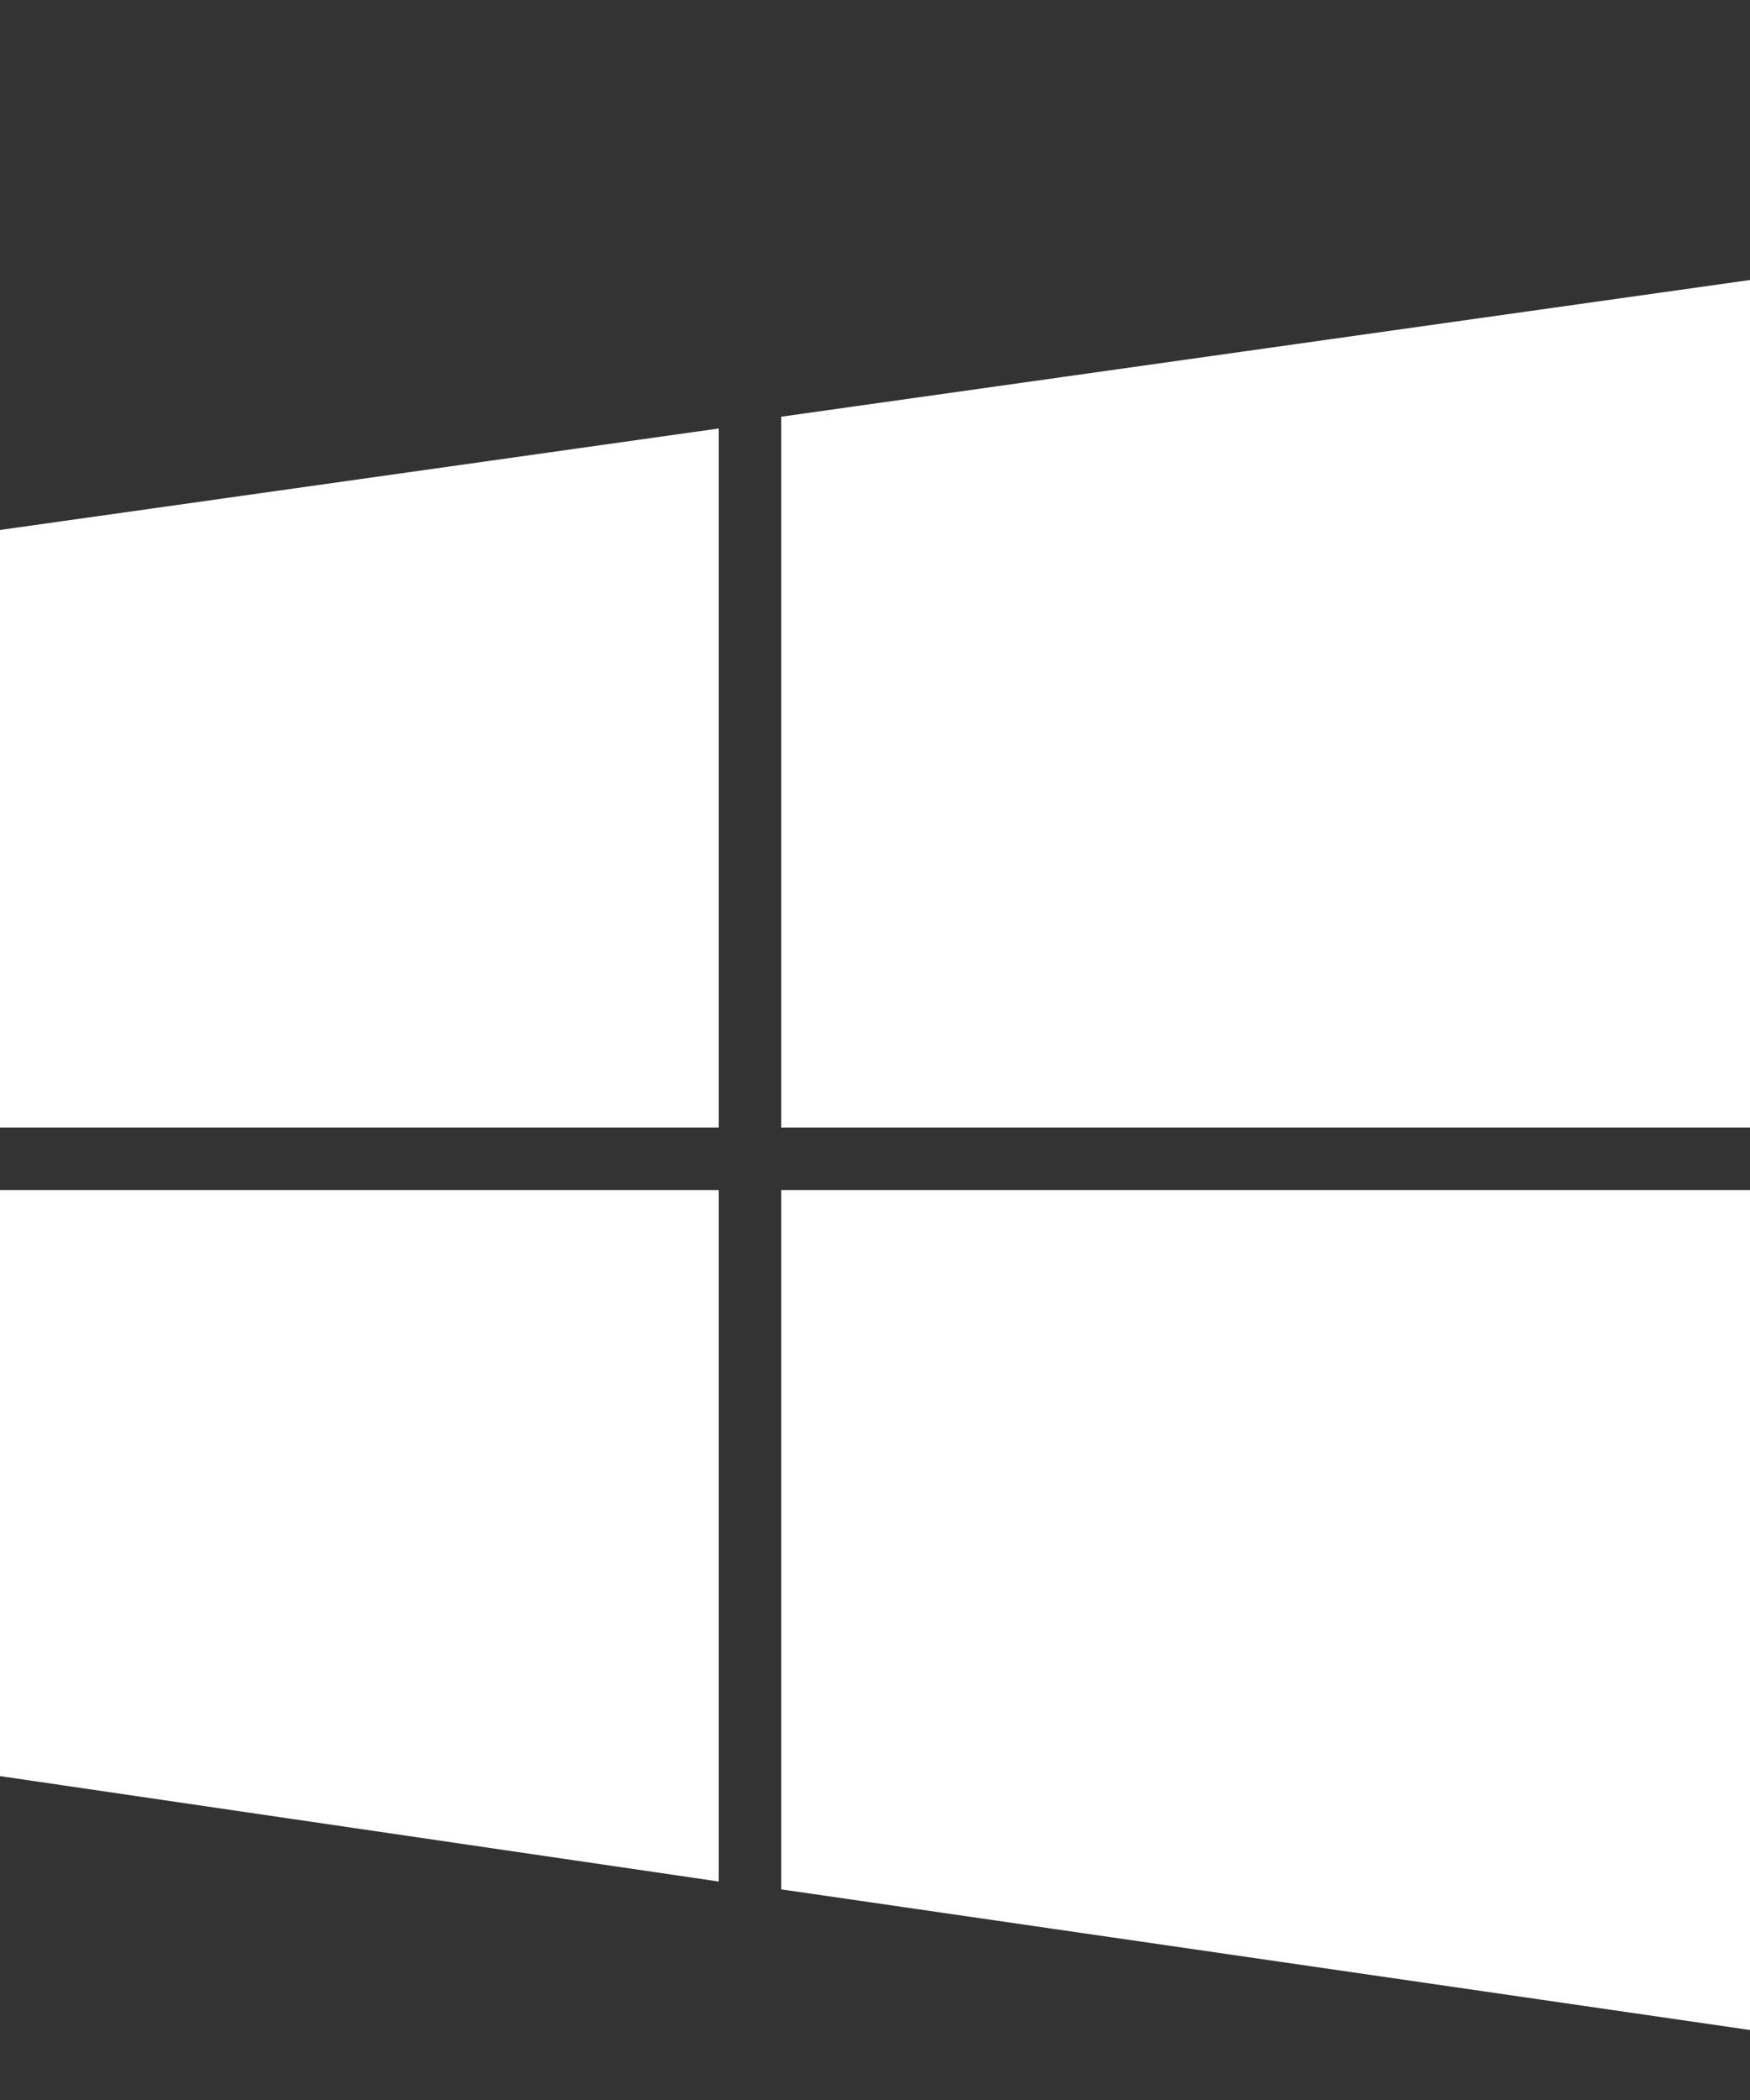 <svg xmlns="http://www.w3.org/2000/svg" width="25" height="30" viewBox="0 0 25 30">
  <rect x="0" y="0" width="25" height="30" fill="#333333" stroke="none"/>
  <path fill="#FFFFFF" fill-rule="evenodd" d="M25,17.002 L25,29 L11.161,26.991 L11.161,17.002 L25,17.002 Z M10.268,17.002 L10.268,26.879 L0,25.373 L0,17.002 L10.268,17.002 Z M25,4 L25,16.109 L11.161,16.109 L11.161,5.953 L25,4 Z M10.268,6.121 L10.268,16.109 L0,16.109 L0,7.571 L10.268,6.121 Z"/>
</svg>
